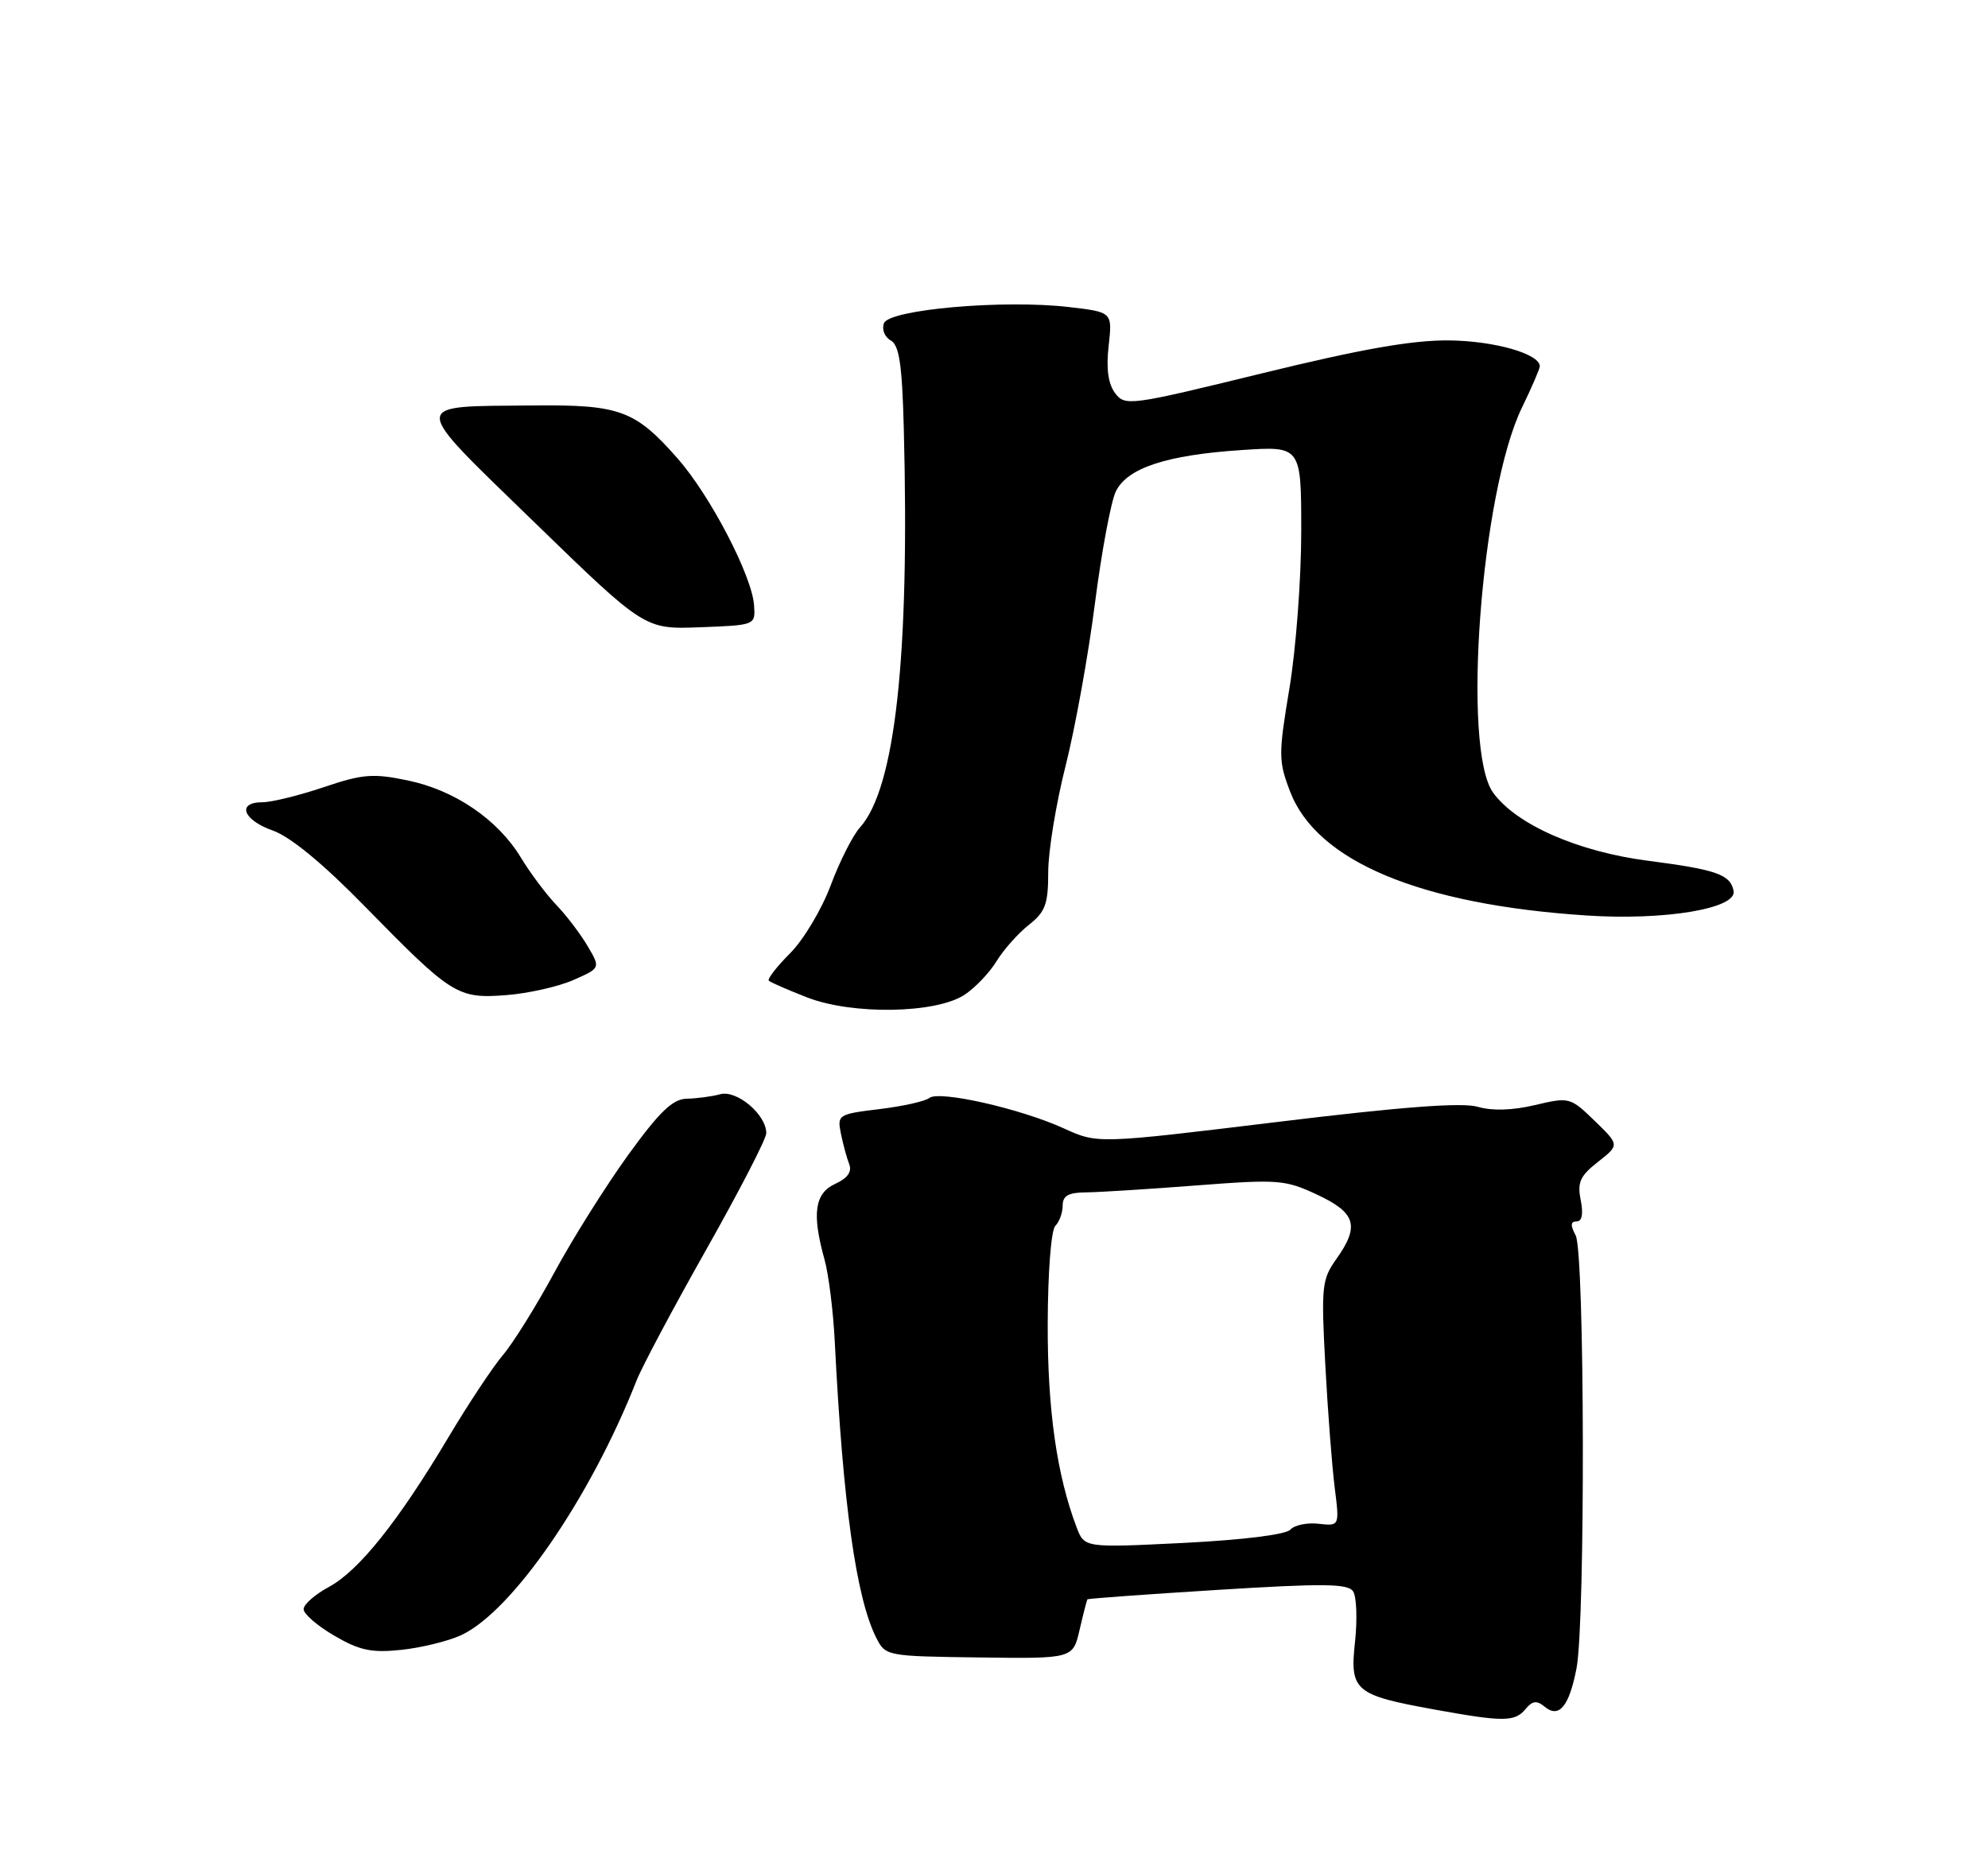 <?xml version="1.0" encoding="UTF-8" standalone="no"?>
<!DOCTYPE svg PUBLIC "-//W3C//DTD SVG 1.1//EN" "http://www.w3.org/Graphics/SVG/1.1/DTD/svg11.dtd" >
<svg xmlns="http://www.w3.org/2000/svg" xmlns:xlink="http://www.w3.org/1999/xlink" version="1.1" viewBox="0 0 275 256">
 <g >
 <path fill="currentColor"
d=" M 211.01 236.49 C 211.98 235.31 212.58 235.24 213.68 236.15 C 215.66 237.79 217.06 236.11 218.08 230.83 C 219.31 224.44 219.22 173.27 217.96 170.93 C 217.22 169.54 217.25 169.00 218.09 169.00 C 218.84 169.00 219.04 167.96 218.66 166.05 C 218.17 163.59 218.57 162.70 221.05 160.76 C 224.03 158.42 224.03 158.42 220.60 155.09 C 217.21 151.81 217.09 151.78 212.33 152.90 C 209.22 153.64 206.40 153.72 204.42 153.14 C 202.25 152.51 193.97 153.13 176.59 155.25 C 151.83 158.26 151.83 158.26 147.17 156.13 C 141.16 153.39 129.91 150.84 128.55 151.92 C 127.97 152.38 124.86 153.07 121.64 153.46 C 115.95 154.15 115.80 154.25 116.32 156.84 C 116.62 158.30 117.13 160.21 117.47 161.07 C 117.88 162.13 117.24 163.02 115.54 163.80 C 112.69 165.10 112.29 167.92 114.05 174.25 C 114.63 176.31 115.27 181.49 115.48 185.75 C 116.60 208.01 118.43 221.12 121.21 226.60 C 122.49 229.14 122.63 229.16 135.46 229.33 C 148.42 229.50 148.42 229.50 149.34 225.50 C 149.85 223.30 150.34 221.41 150.42 221.29 C 150.51 221.18 158.62 220.59 168.44 219.98 C 183.05 219.07 186.46 219.10 187.17 220.18 C 187.66 220.91 187.77 224.05 187.44 227.17 C 186.70 233.95 187.38 234.53 198.41 236.53 C 207.94 238.26 209.54 238.26 211.01 236.49 Z  M 63.76 226.26 C 70.81 223.02 81.65 207.30 88.06 191.00 C 88.82 189.07 93.17 180.91 97.72 172.85 C 102.27 164.79 106.00 157.57 106.00 156.79 C 106.00 154.22 101.94 150.78 99.63 151.40 C 98.46 151.72 96.38 151.99 95.00 152.02 C 93.06 152.06 91.26 153.78 86.91 159.78 C 83.84 164.03 79.25 171.32 76.72 176.00 C 74.19 180.68 70.97 185.85 69.56 187.50 C 68.16 189.15 64.76 194.28 62.01 198.90 C 55.12 210.47 49.64 217.34 45.50 219.57 C 43.57 220.61 42.00 221.99 42.00 222.65 C 42.00 223.31 43.91 224.96 46.25 226.32 C 49.74 228.36 51.39 228.71 55.50 228.28 C 58.25 227.99 61.97 227.08 63.76 226.26 Z  M 133.41 137.65 C 134.89 136.68 136.89 134.58 137.86 132.98 C 138.84 131.39 140.84 129.13 142.32 127.97 C 144.61 126.16 145.00 125.11 145.00 120.65 C 145.00 117.79 146.08 111.19 147.40 105.98 C 148.72 100.76 150.55 90.65 151.46 83.50 C 152.38 76.35 153.68 69.38 154.35 68.00 C 155.94 64.74 161.35 62.96 171.75 62.27 C 180.00 61.72 180.00 61.72 180.00 73.57 C 180.00 80.08 179.27 89.82 178.37 95.21 C 176.84 104.40 176.84 105.30 178.46 109.52 C 182.15 119.18 196.47 125.17 219.50 126.67 C 230.30 127.38 240.29 125.71 239.81 123.27 C 239.36 121.00 237.47 120.33 228.00 119.10 C 218.28 117.85 209.74 114.09 206.54 109.67 C 202.19 103.64 204.85 68.10 210.53 56.40 C 211.89 53.60 213.00 51.02 213.00 50.68 C 213.00 48.96 206.74 47.17 200.47 47.10 C 195.37 47.05 188.42 48.27 174.59 51.65 C 156.25 56.14 155.63 56.22 154.25 54.39 C 153.29 53.10 153.00 51.02 153.36 47.84 C 153.88 43.18 153.88 43.18 147.83 42.48 C 138.80 41.43 123.01 42.82 122.28 44.72 C 121.95 45.56 122.37 46.63 123.21 47.10 C 124.39 47.76 124.79 50.41 125.02 59.22 C 125.85 90.77 123.84 109.08 118.95 114.50 C 117.96 115.60 116.14 119.20 114.91 122.50 C 113.68 125.80 111.16 130.02 109.31 131.88 C 107.45 133.74 106.12 135.46 106.35 135.69 C 106.59 135.92 108.96 136.96 111.64 138.00 C 117.88 140.44 129.44 140.25 133.41 137.65 Z  M 79.29 135.61 C 83.08 133.94 83.08 133.94 81.29 130.91 C 80.31 129.24 78.35 126.66 76.94 125.19 C 75.53 123.71 73.33 120.77 72.05 118.65 C 68.85 113.38 62.91 109.33 56.39 107.98 C 51.60 106.98 50.16 107.10 44.77 108.92 C 41.38 110.06 37.57 111.00 36.31 111.00 C 32.70 111.00 33.60 113.46 37.75 114.92 C 40.17 115.78 44.68 119.49 50.43 125.37 C 62.50 137.71 63.28 138.20 70.00 137.69 C 73.03 137.46 77.21 136.52 79.29 135.61 Z  M 104.31 83.75 C 104.03 79.67 98.25 68.57 93.73 63.43 C 87.86 56.76 85.74 55.98 73.80 56.10 C 56.50 56.27 56.49 55.32 73.97 72.31 C 89.18 87.08 89.18 87.08 96.84 86.79 C 104.50 86.50 104.50 86.50 104.31 83.75 Z  M 148.93 211.33 C 146.19 204.11 144.90 195.07 144.93 183.19 C 144.95 176.04 145.40 170.20 145.98 169.62 C 146.54 169.06 147.00 167.79 147.00 166.80 C 147.00 165.44 147.80 164.99 150.25 164.98 C 152.04 164.96 158.90 164.53 165.50 164.02 C 176.83 163.15 177.76 163.22 182.21 165.30 C 187.57 167.81 188.11 169.63 184.85 174.21 C 182.85 177.02 182.75 178.01 183.33 188.86 C 183.67 195.26 184.26 202.90 184.63 205.83 C 185.30 211.16 185.30 211.16 182.40 210.83 C 180.80 210.65 179.05 211.02 178.50 211.64 C 177.90 212.33 171.99 213.06 163.76 213.48 C 150.01 214.16 150.01 214.16 148.93 211.33 Z "/>
</g>
</svg>